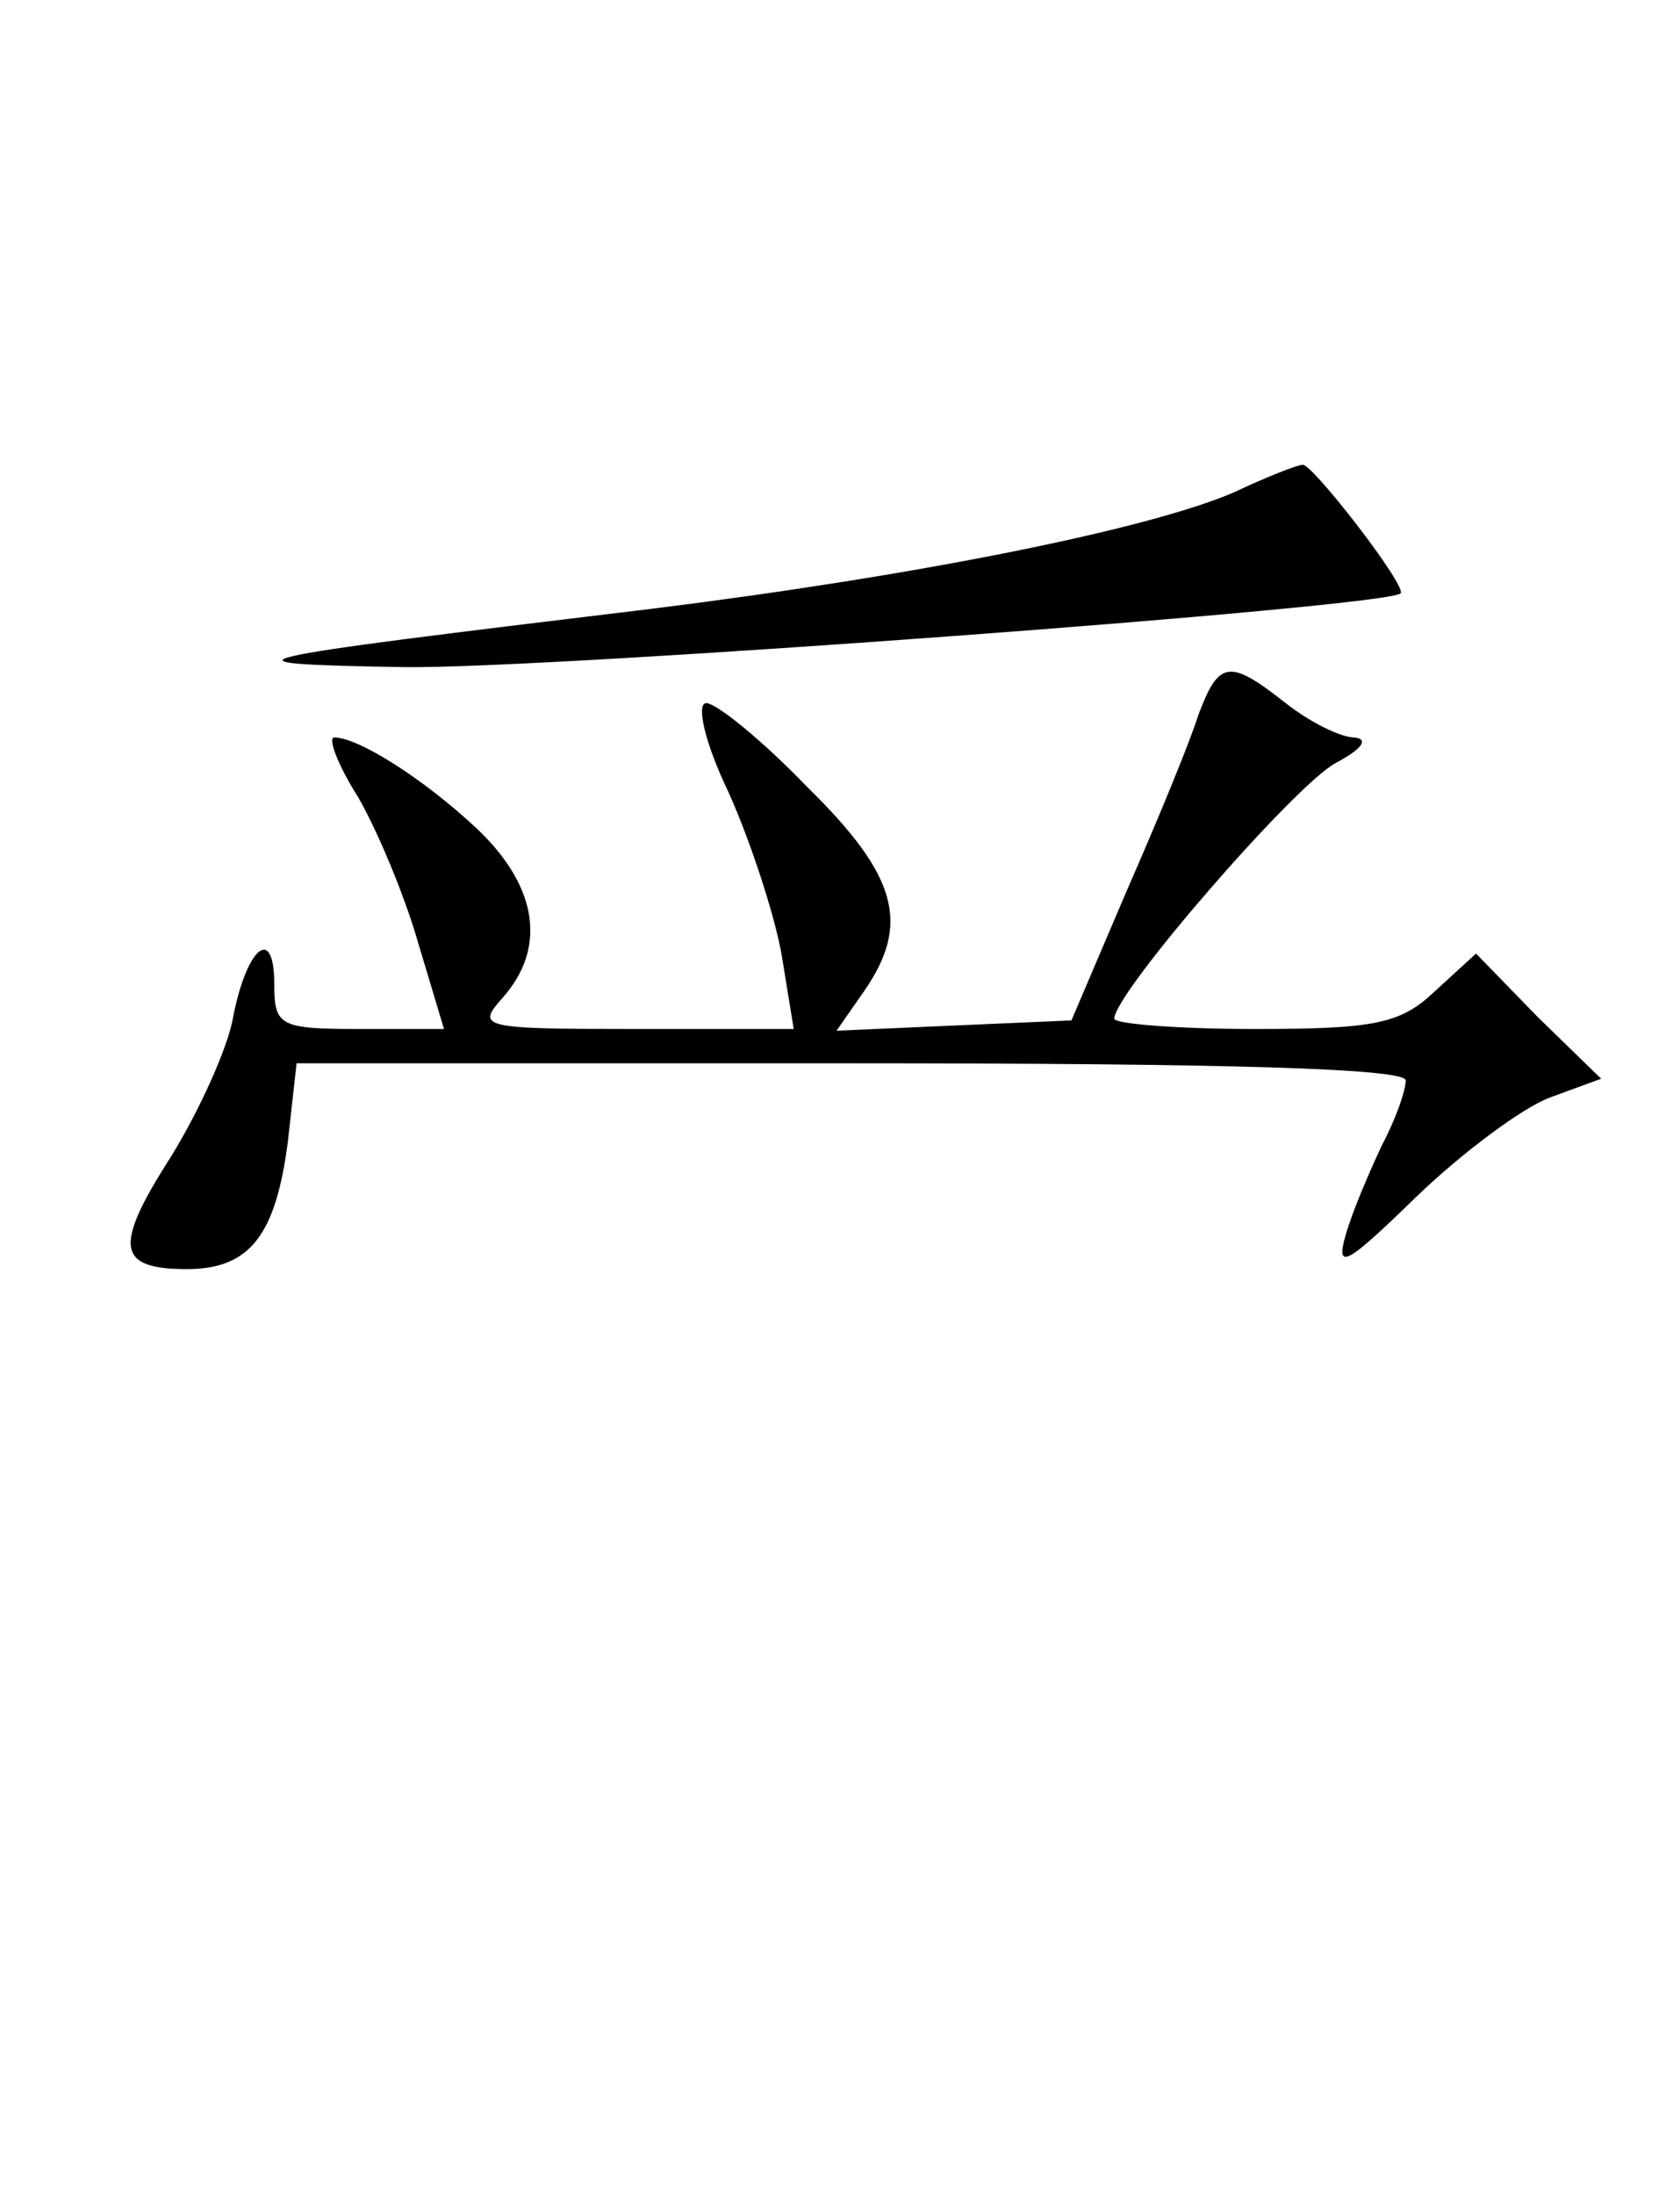 <?xml version="1.0" encoding="UTF-8" standalone="yes"?>
<!-- Created with sK1/UniConvertor (http://sk1project.org/) -->
<svg xmlns="http://www.w3.org/2000/svg" xmlns:xlink="http://www.w3.org/1999/xlink"
  width="98pt" height="128pt" viewBox="0 0 98 128"
  fill-rule="evenodd">
<g>
<g>
<path style="stroke:none; fill:#000000" d="M 72 28.7C 66.9 30.9 53.3 33.6 38 35.5C 13.1 38.5 12 38.7 23.6 38.9C 32.3 39 80.9 35.4 81.7 34.6C 82.1 34.2 76.6 27.1 76 27.1C 75.7 27.1 73.9 27.8 72 28.7z"/>
<path style="stroke:none; fill:#000000" d="M 69.9 41.7C 69.4 43.3 67.5 47.9 65.7 52L 62.5 59.5L 55.6 59.8L 48.8 60.1L 50.4 57.8C 53.1 53.9 52.4 51.1 47.1 45.9C 44.5 43.2 41.8 41 41.2 41C 40.6 41 41.1 43.3 42.5 46.2C 43.8 49.1 45.2 53.4 45.6 55.7L 46.3 60L 37 60C 28 60 27.8 59.9 29.3 58.2C 31.9 55.3 31.4 51.7 27.8 48.3C 24.7 45.4 20.9 43 19.5 43C 19.1 43 19.7 44.6 20.9 46.5C 22 48.4 23.6 52.2 24.4 55L 25.9 60L 20.9 60C 16.3 60 16 59.8 16 57.4C 16 53.9 14.4 55.2 13.6 59.3C 13.3 61.1 11.6 64.8 10 67.4C 6.6 72.7 6.8 74 10.9 74C 14.6 74 16.1 72 16.8 66.5L 17.3 62L 49.6 62C 71.6 62 82 62.3 82 63C 82 63.6 81.4 65.3 80.6 66.8C 79.9 68.3 78.9 70.6 78.5 72C 77.9 74.1 78.5 73.8 82.6 69.8C 85.3 67.2 88.8 64.6 90.4 64L 93.4 62.9L 89.7 59.3L 86.1 55.6L 83.7 57.8C 81.7 59.7 80.2 60 73.2 60C 68.7 60 65 59.7 65 59.4C 65 57.9 75.5 45.8 77.9 44.5C 79.4 43.7 79.9 43.1 79 43C 78.2 43 76.4 42.1 75 41C 71.7 38.4 71.1 38.5 69.9 41.7z"/>
</g>
</g>
</svg>